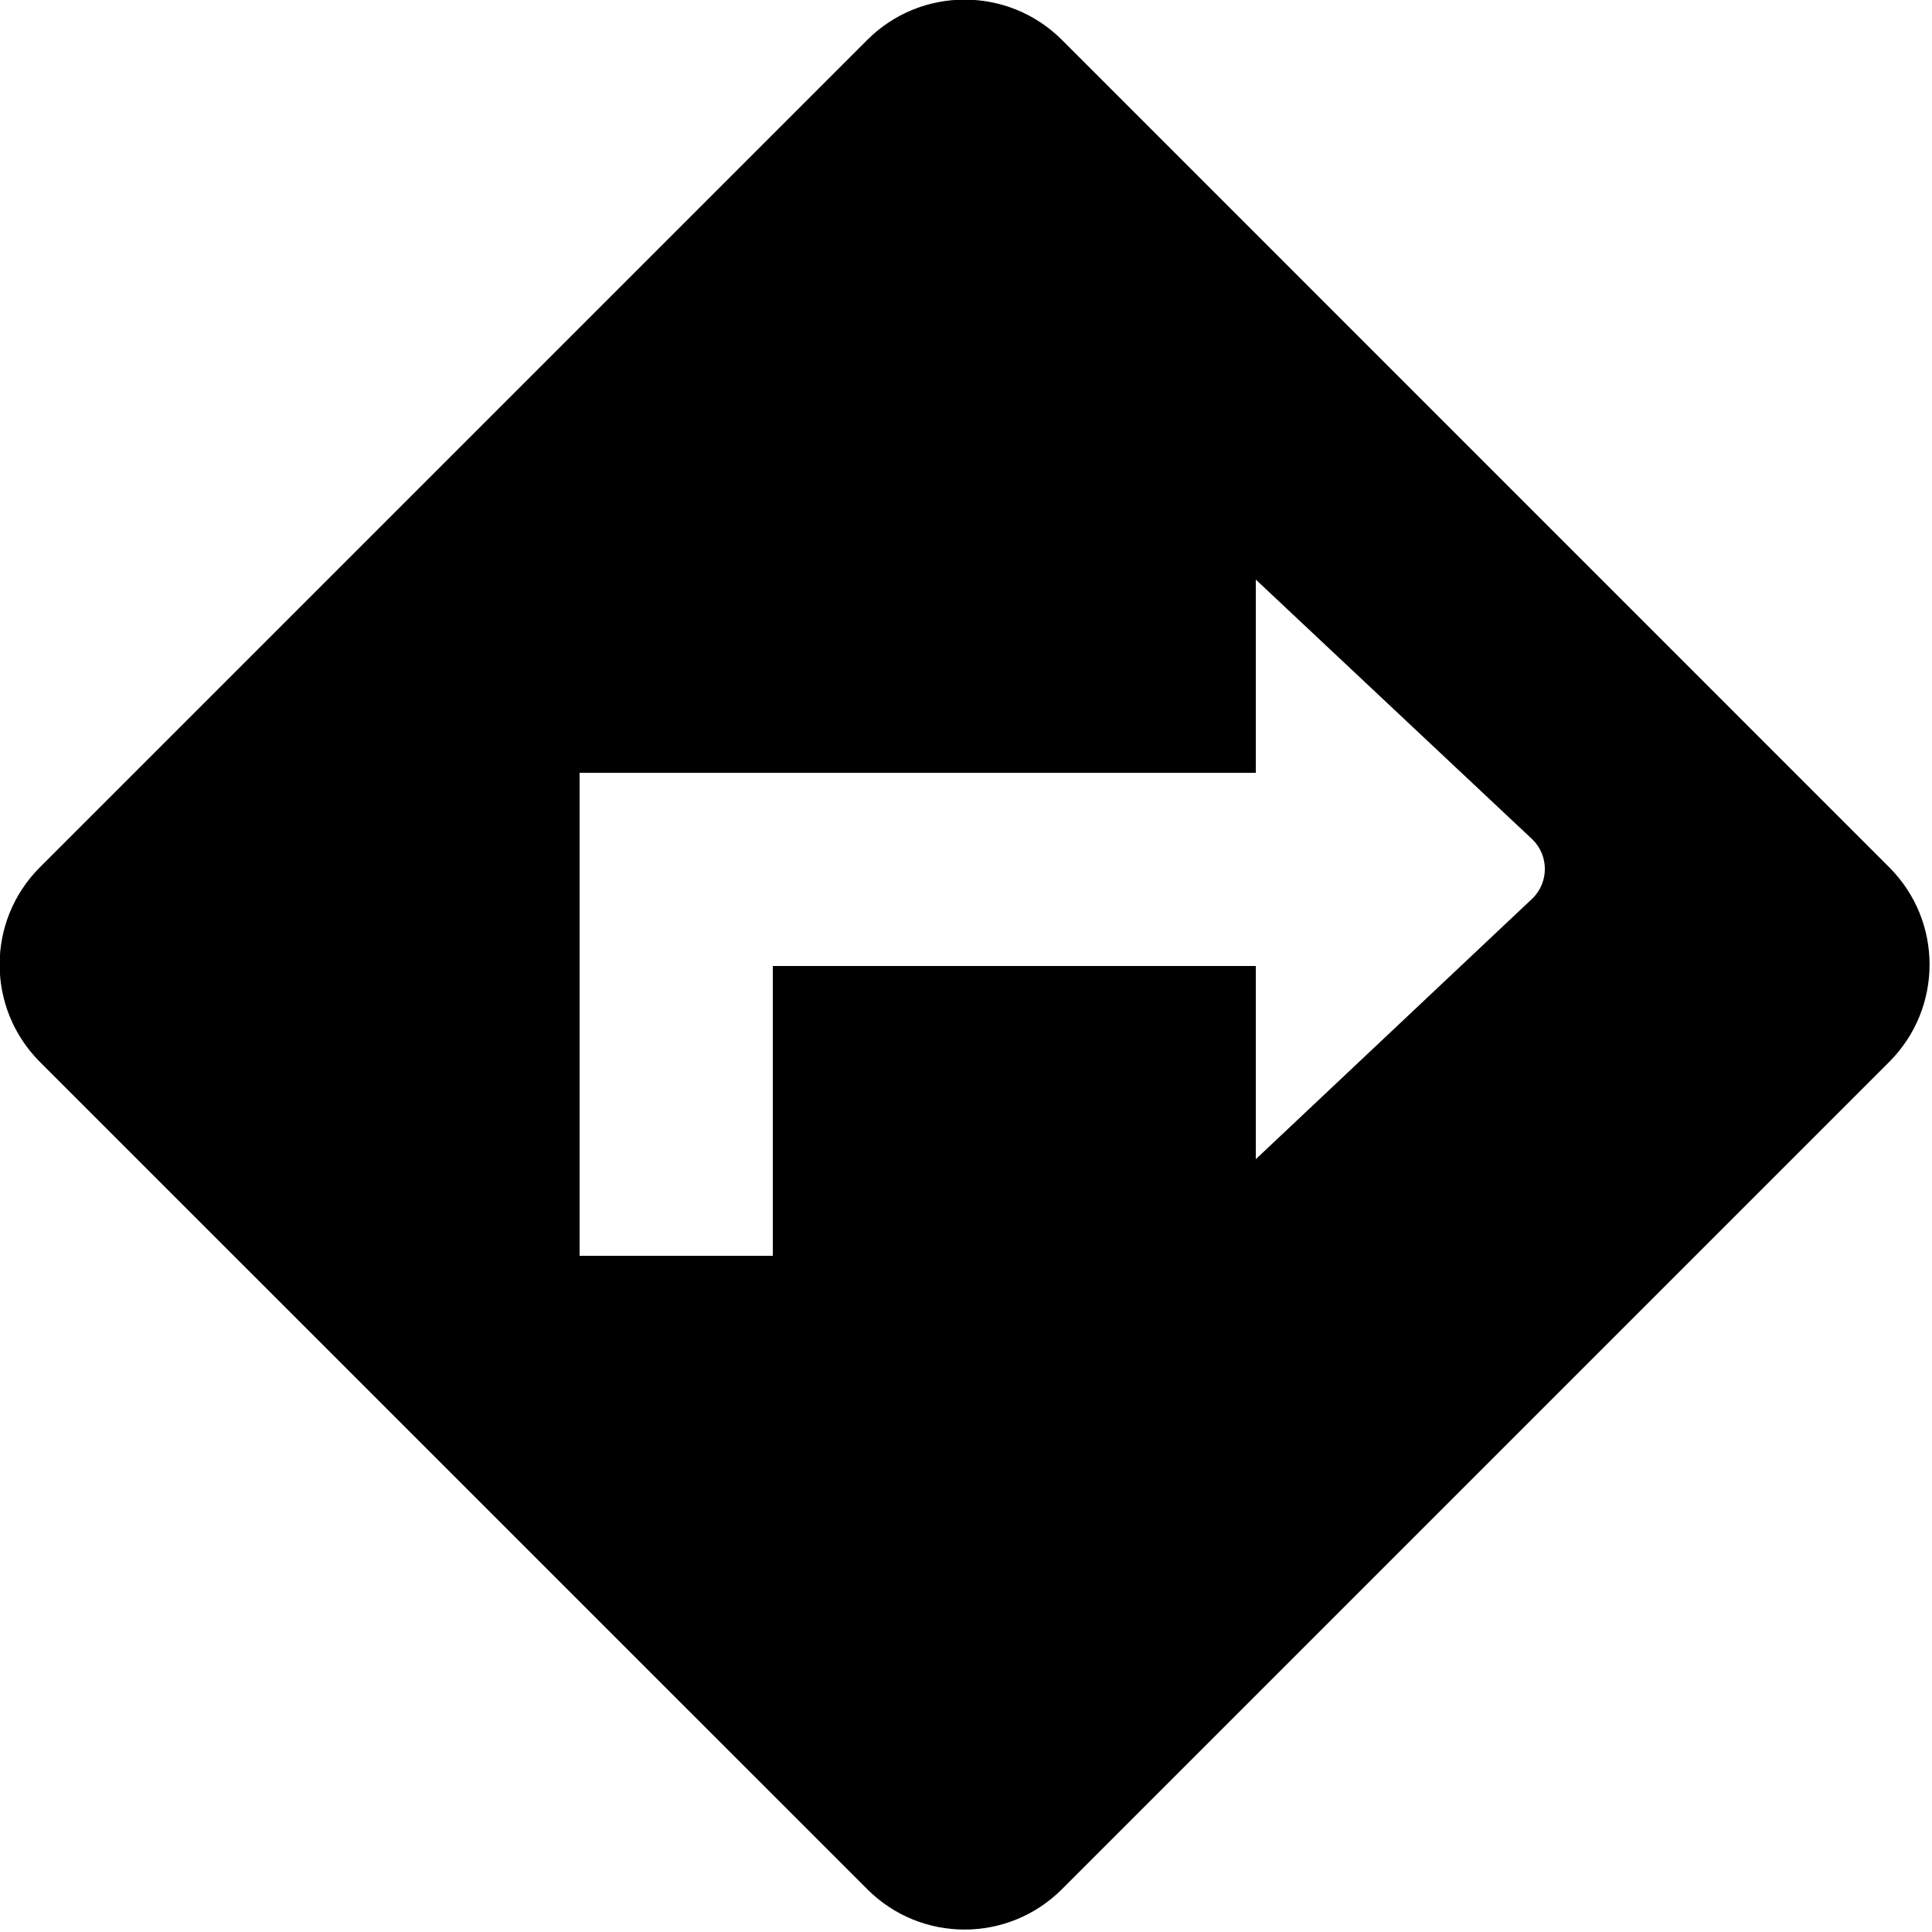 <svg 
 xmlns="http://www.w3.org/2000/svg"
 xmlns:xlink="http://www.w3.org/1999/xlink"
 width="20px" height="20px">
<path fill-rule="evenodd"
 d="M19.557,10.993 L10.993,19.557 C10.436,20.114 9.534,20.114 8.978,19.557 L0.413,10.993 C-0.143,10.436 -0.143,9.534 0.413,8.978 L8.978,0.413 C9.534,-0.143 10.436,-0.143 10.993,0.413 L19.557,8.978 C20.114,9.534 20.114,10.436 19.557,10.993 ZM15.867,8.693 L13.000,6.000 L13.000,8.000 L8.000,8.000 L7.000,8.000 L6.000,8.000 L6.000,13.000 L8.000,13.000 L8.000,10.000 L13.000,10.000 L13.000,12.000 L15.867,9.298 C16.034,9.131 16.034,8.860 15.867,8.693 Z"/>
</svg>